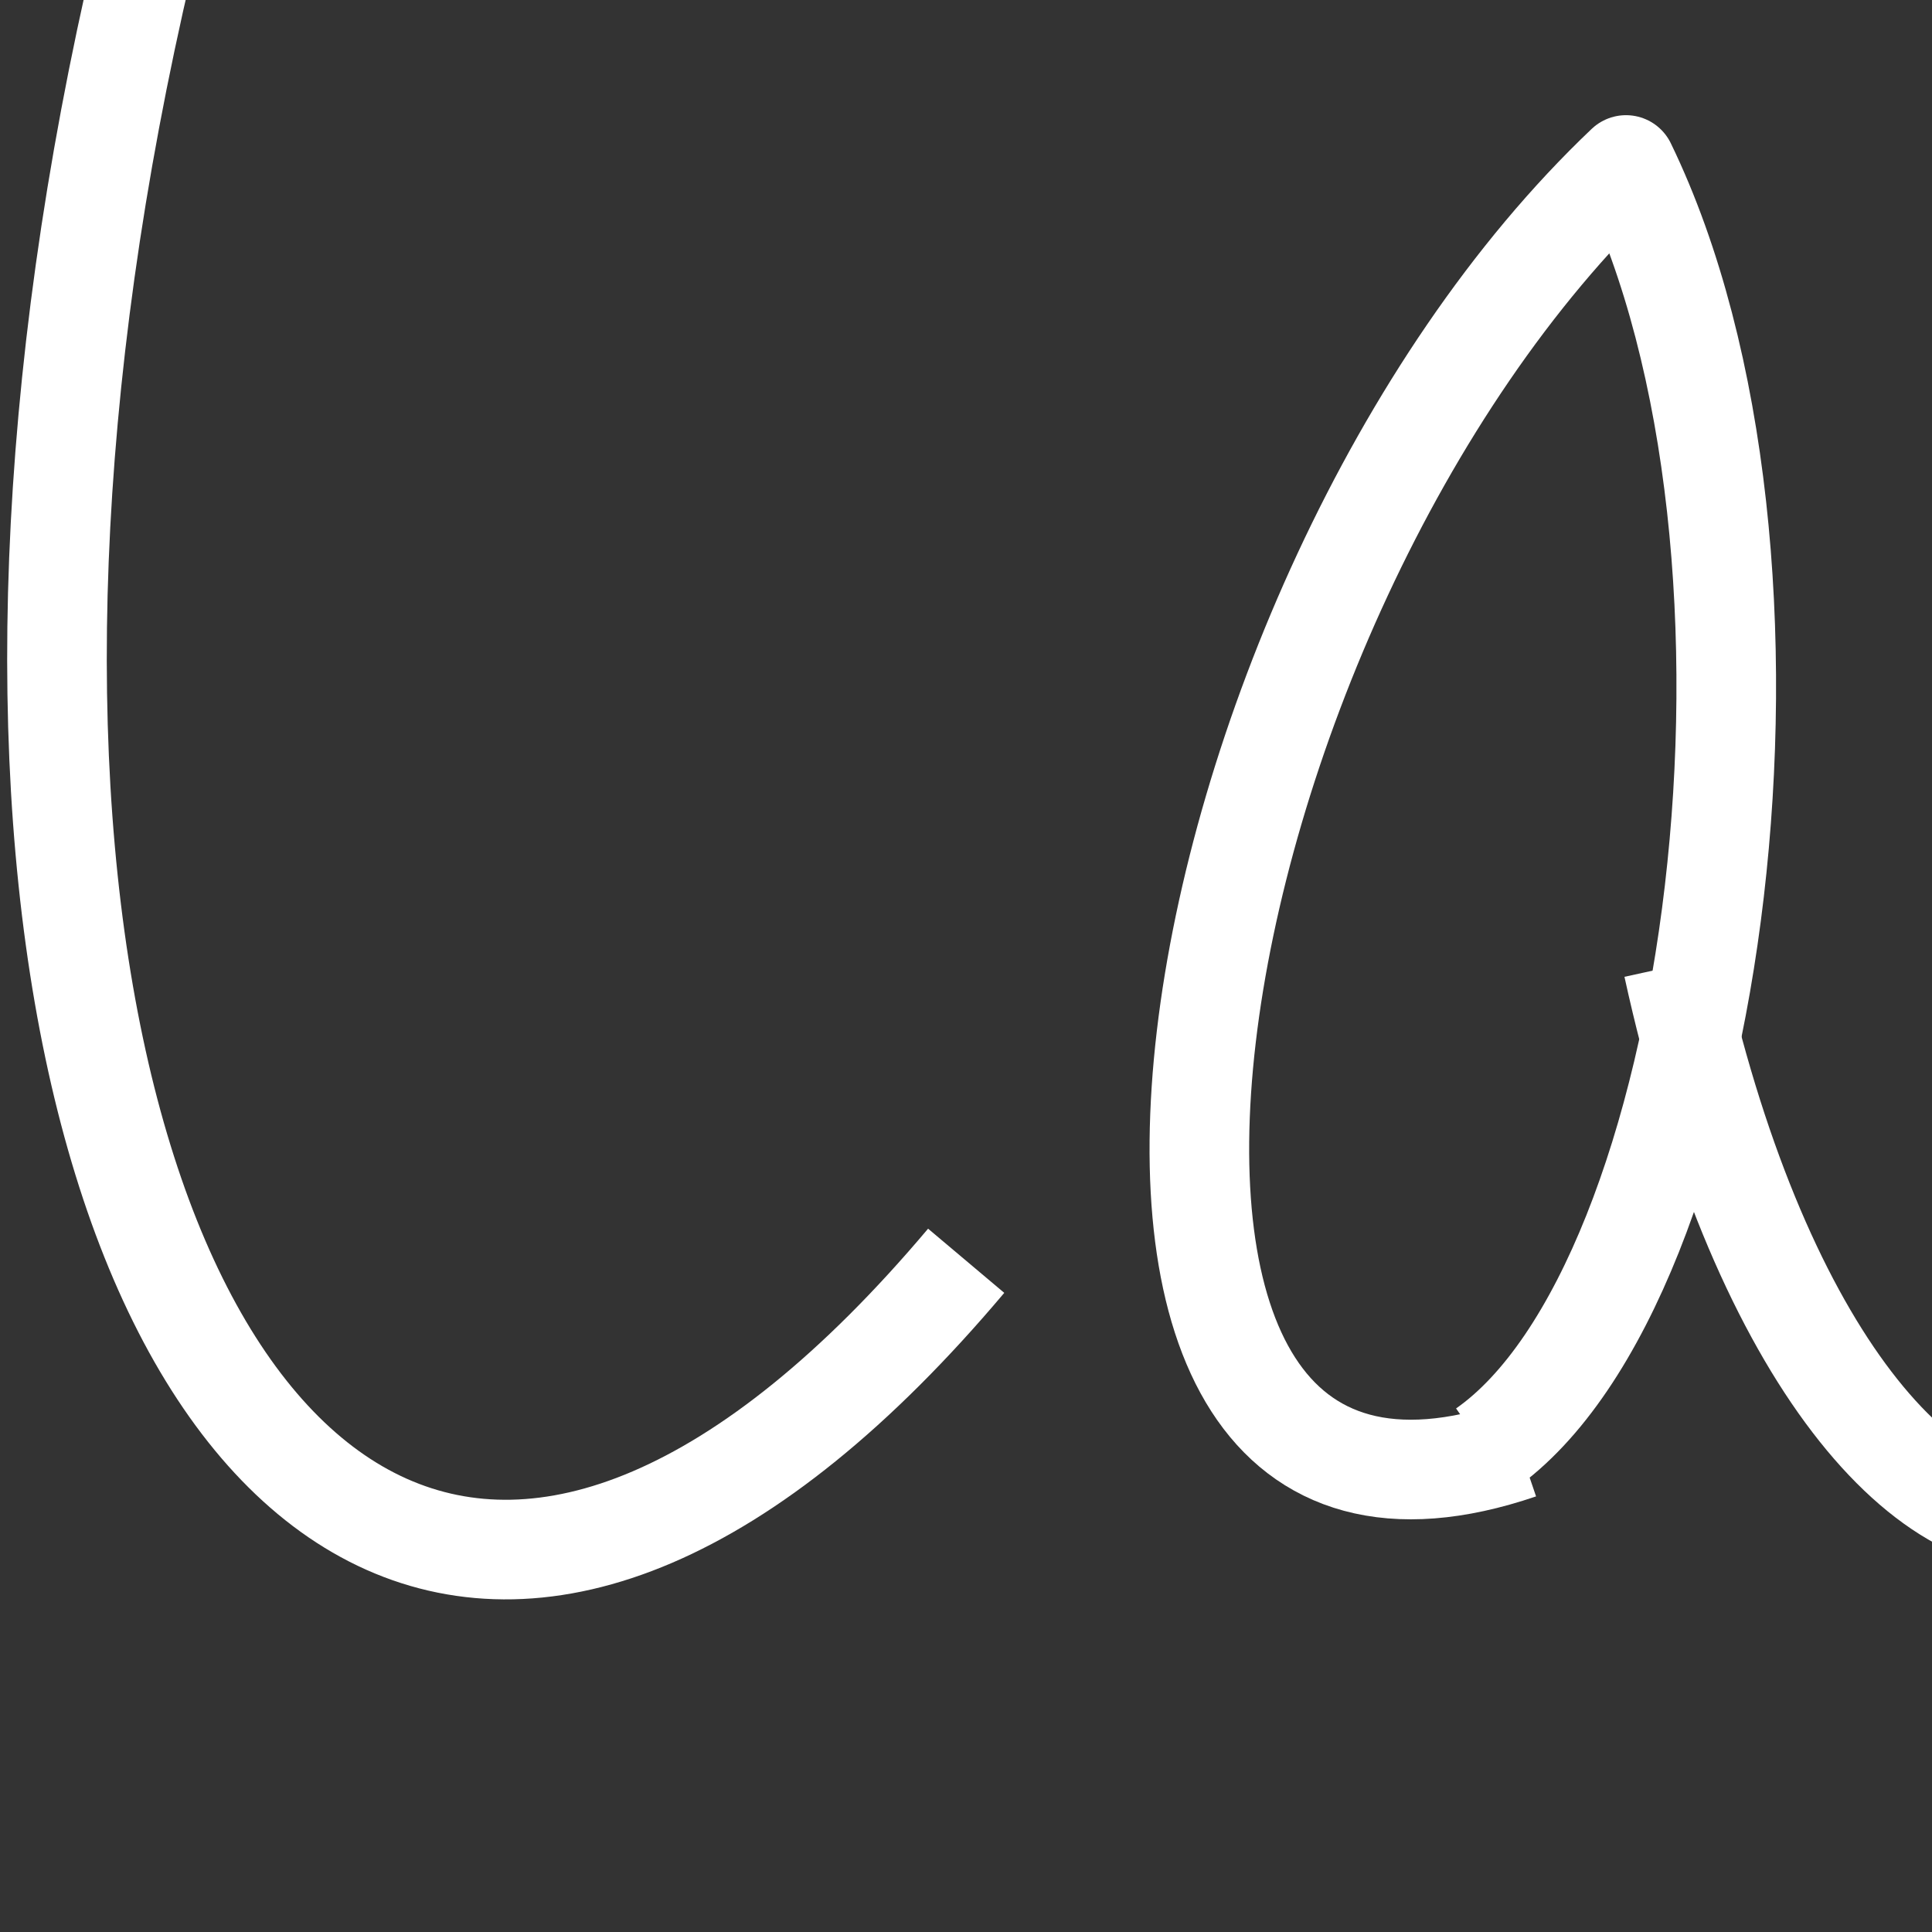 <?xml version="1.0" encoding="UTF-8" standalone="no"?>
<!-- Created with Inkscape (http://www.inkscape.org/) -->

<svg
   width="64"
   height="64"
   viewBox="0 0 16.933 16.933"
   version="1.1"
   id="svg5"
   inkscape:version="1.2.2 (732a01da63, 2022-12-09)"
   sodipodi:docname="title.svg"
   xmlns:inkscape="http://www.inkscape.org/namespaces/inkscape"
   xmlns:sodipodi="http://sodipodi.sourceforge.net/DTD/sodipodi-0.dtd"
   xmlns="http://www.w3.org/2000/svg"
   xmlns:svg="http://www.w3.org/2000/svg">
  <rect x="0" y="0" width="16.933" height="16.933" fill="#333333" stroke="none"/>
  <sodipodi:namedview
     id="namedview7"
     pagecolor="#505050"
     bordercolor="#eeeeee"
     borderopacity="1"
     inkscape:pageshadow="0"
     inkscape:pageopacity="0"
     inkscape:pagecheckerboard="0"
     inkscape:document-units="px"
     showgrid="false"
     inkscape:zoom="1.8116734"
     inkscape:cx="312.41833"
     inkscape:cy="63.753211"
     inkscape:window-width="1620"
     inkscape:window-height="1018"
     inkscape:window-x="-6"
     inkscape:window-y="-6"
     inkscape:window-maximized="1"
     inkscape:current-layer="layer1"
     units="px"
     width="64px"
     inkscape:showpageshadow="0"
     inkscape:deskcolor="#505050" />
  <defs
     id="defs2" />
  <g
     inkscape:label="Layer 1"
     inkscape:groupmode="layer"
     id="layer1">
    <path
       style="fill:none;stroke:#ffffff;stroke-width:0.873;stroke-linejoin:round"
       d="M 7.642,-14.045 C -4.337,2.685 0.723,20.241 8.468,11.05"
       id="path22111" />
    <path
       style="fill:none;stroke:#ffffff;stroke-width:0.873;stroke-linejoin:round"
       d="m 13.322,12.702 c -4.544,1.549 -3.098,-7.435 0.929,-11.256 1.652,3.408 0.826,9.811 -1.239,11.256"
       id="path22113" />
    <path
       style="fill:none;stroke:#ffffff;stroke-width:0.873;stroke-linejoin:round"
       d="m 14.664,8.468 c 0.723,3.305 2.169,5.06 3.408,4.854"
       id="path22115" />
    <path
       style="fill:none;stroke:#ffffff;stroke-width:0.873;stroke-linejoin:round"
       d="M 20.55,13.115 C 19.828,1.446 20.447,0.723 20.447,0.723"
       id="path22117" />
    <path
       style="fill:none;stroke:#ffffff;stroke-width:0.873;stroke-linejoin:round"
       d="m 20.034,3.821 c 0.207,-2.169 5.163,-8.984 4.441,0.207"
       id="path22119" />
    <path
       style="fill:none;stroke:#ffffff;stroke-width:0.873;stroke-linejoin:round"
       d="M 28.812,-0.62 C 26.643,6.093 27.16,8.881 29.122,12.392 30.567,6.093 29.948,-8.261 27.056,-13.631"
       id="path22121" />
    <path
       style="fill:none;stroke:#ffffff;stroke-width:0.873;stroke-linejoin:round"
       d="M 32.633,0.826 C 31.394,5.99 34.801,12.599 34.801,12.599"
       id="path22123" />
    <path
       style="fill:none;stroke:#ffffff;stroke-width:0.873;stroke-linejoin:round"
       d="M 34.466,12.195 C 35.27,7.813 35.343,6.28 35.343,6.28 34.831,8.617 37.241,11.318 37.241,11.318 38.702,2.775 37.533,0.657 37.533,0.657"
       id="path22125" />
    <path
       style="fill:none;stroke:#ffffff;stroke-width:0.873;stroke-linejoin:round"
       d="m 41.622,11.537 c -1.314,-1.314 -1.533,-6.645 0.876,-10.515 1.241,2.41 1.899,6.937 -0.876,10.515 z"
       id="path22127" />
    <path
       style="fill:none;stroke:#ffffff;stroke-width:0.873;stroke-linejoin:round"
       d="M 46.223,0.219 C 45.566,3.797 46.296,10.004 46.296,11.391"
       id="path22129" />
    <path
       style="fill:none;stroke:#ffffff;stroke-width:0.873;stroke-linejoin:round"
       d="m 45.931,2.629 c 1.314,-3.359 4.6,-6.061 3.578,0.803"
       id="path22131" />
    <path
       style="fill:none;stroke:#ffffff;stroke-width:0.873;stroke-linejoin:round"
       d="M 53.7,-15.18 C 52.77,-5.886 51.428,6.919 53.183,10.533"
       id="path22133" />
    <path
       style="fill:none;stroke:#ffffff;stroke-width:0.873;stroke-linejoin:round"
       d="m 52.151,-2.788 c 0.103,5.473 2.478,10.533 4.75,12.805"
       id="path22135" />
    <path
       style="fill:none;stroke:#ffffff;stroke-width:0.873;stroke-linejoin:round"
       d="m 52.254,-0.103 c 1.962,-4.647 4.027,-6.712 4.544,-0.826"
       id="path22137" />
    <path
       style="fill:none;stroke:#ffffff;stroke-width:0.873;stroke-linejoin:round"
       d="M 82.193,-16.979 C 69.211,-5.672 66.918,15.903 76.625,10.12"
       id="path22139"
       sodipodi:nodetypes="cc" />
    <path
       style="fill:none;stroke:#ffffff;stroke-width:0.873;stroke-linejoin:round"
       d="M 79.517,2.065 C 78.484,6.816 78.277,15.8 80.962,10.637"
       id="path22141" />
    <path
       style="fill:none;stroke:#ffffff;stroke-width:0.873;stroke-linejoin:round"
       d="M 83.234,2.892 C 81.169,9.604 74.353,35.834 71.462,17.865"
       id="path22143" />
    <path
       style="fill:none;stroke:#ffffff;stroke-width:0.873;stroke-linejoin:round"
       d="M 88.088,3.305 C 84.267,6.196 81.479,14.354 85.61,11.876"
       id="path22145" />
    <path
       style="fill:none;stroke:#ffffff;stroke-width:0.873;stroke-linejoin:round"
       d="M 96.763,-14.458 C 88.708,6.712 90.05,11.669 90.36,12.392"
       id="path22147" />
    <path
       style="fill:none;stroke:#ffffff;stroke-width:0.873;stroke-linejoin:round"
       d="m 94.078,8.416 c 3.563,-5.422 0.268,-9.66 -0.31,-3.356 -0.62,6.764 -0.413,9.036 2.065,5.99"
       id="path22149"
       sodipodi:nodetypes="csc" />
  </g>
</svg>
